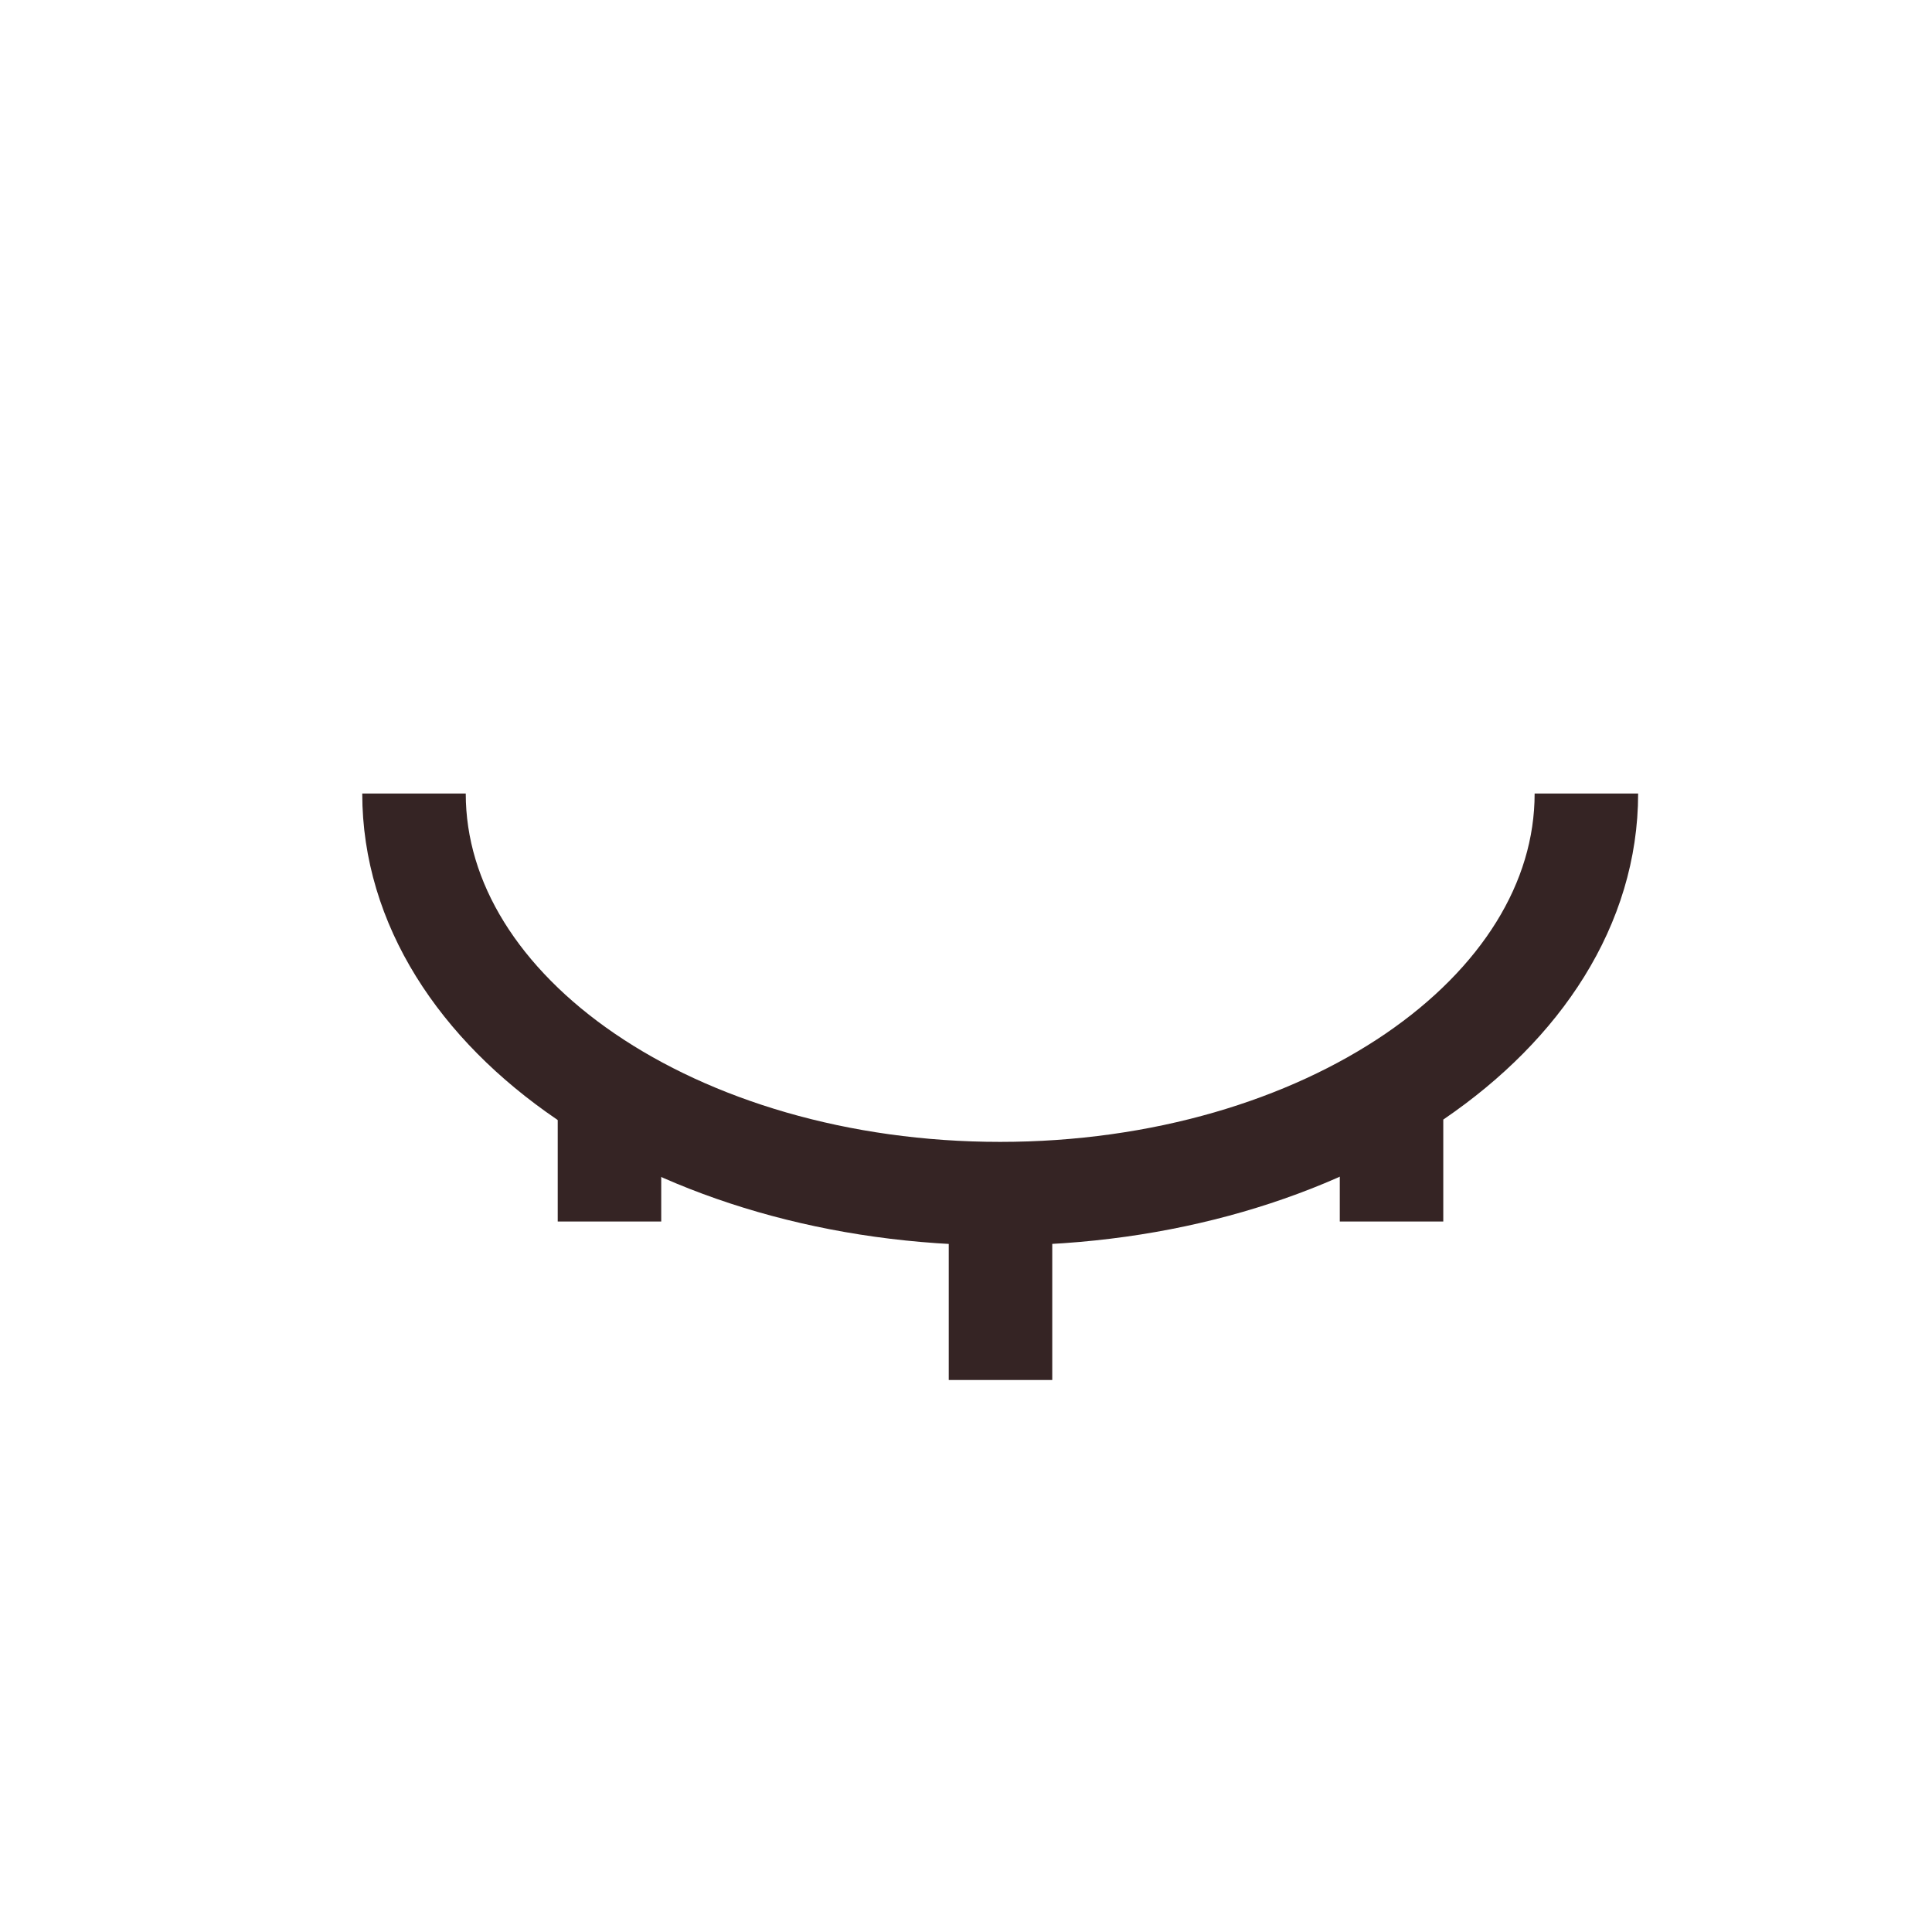 <?xml version="1.0" encoding="UTF-8"?>
<svg width="28px" height="28px" viewBox="0 0 28 28" version="1.1" xmlns="http://www.w3.org/2000/svg" xmlns:xlink="http://www.w3.org/1999/xlink">
    <!-- Generator: Sketch 49.3 (51167) - http://www.bohemiancoding.com/sketch -->
    <title>hide@2x</title>
    <desc>Created with Sketch.</desc>
    <defs></defs>
    <g id="hide" stroke="none" stroke-width="1" fill="none" fill-rule="evenodd">
        <g id="密码不可见" stroke="#352424" stroke-width="1.5">
            <g id="Group-3" transform="translate(6, 11.5)">
                <path d="M0,0 C0,3.203 3.803,5.799 8.495,5.799 C13.187,5.799 16.991,3.203 16.991,0" id="Oval-28"></path>
                <path d="M8.5,6.111 L8.5,8.5" id="Path-64-Copy"></path>
                <path d="M14.167,4.722 L14.167,6.203" id="Path-64-Copy-2"></path>
                <path d="M2.833,4.722 L2.833,6.203" id="Path-64-Copy-3"></path>
            </g>
        </g>
    </g>
</svg>